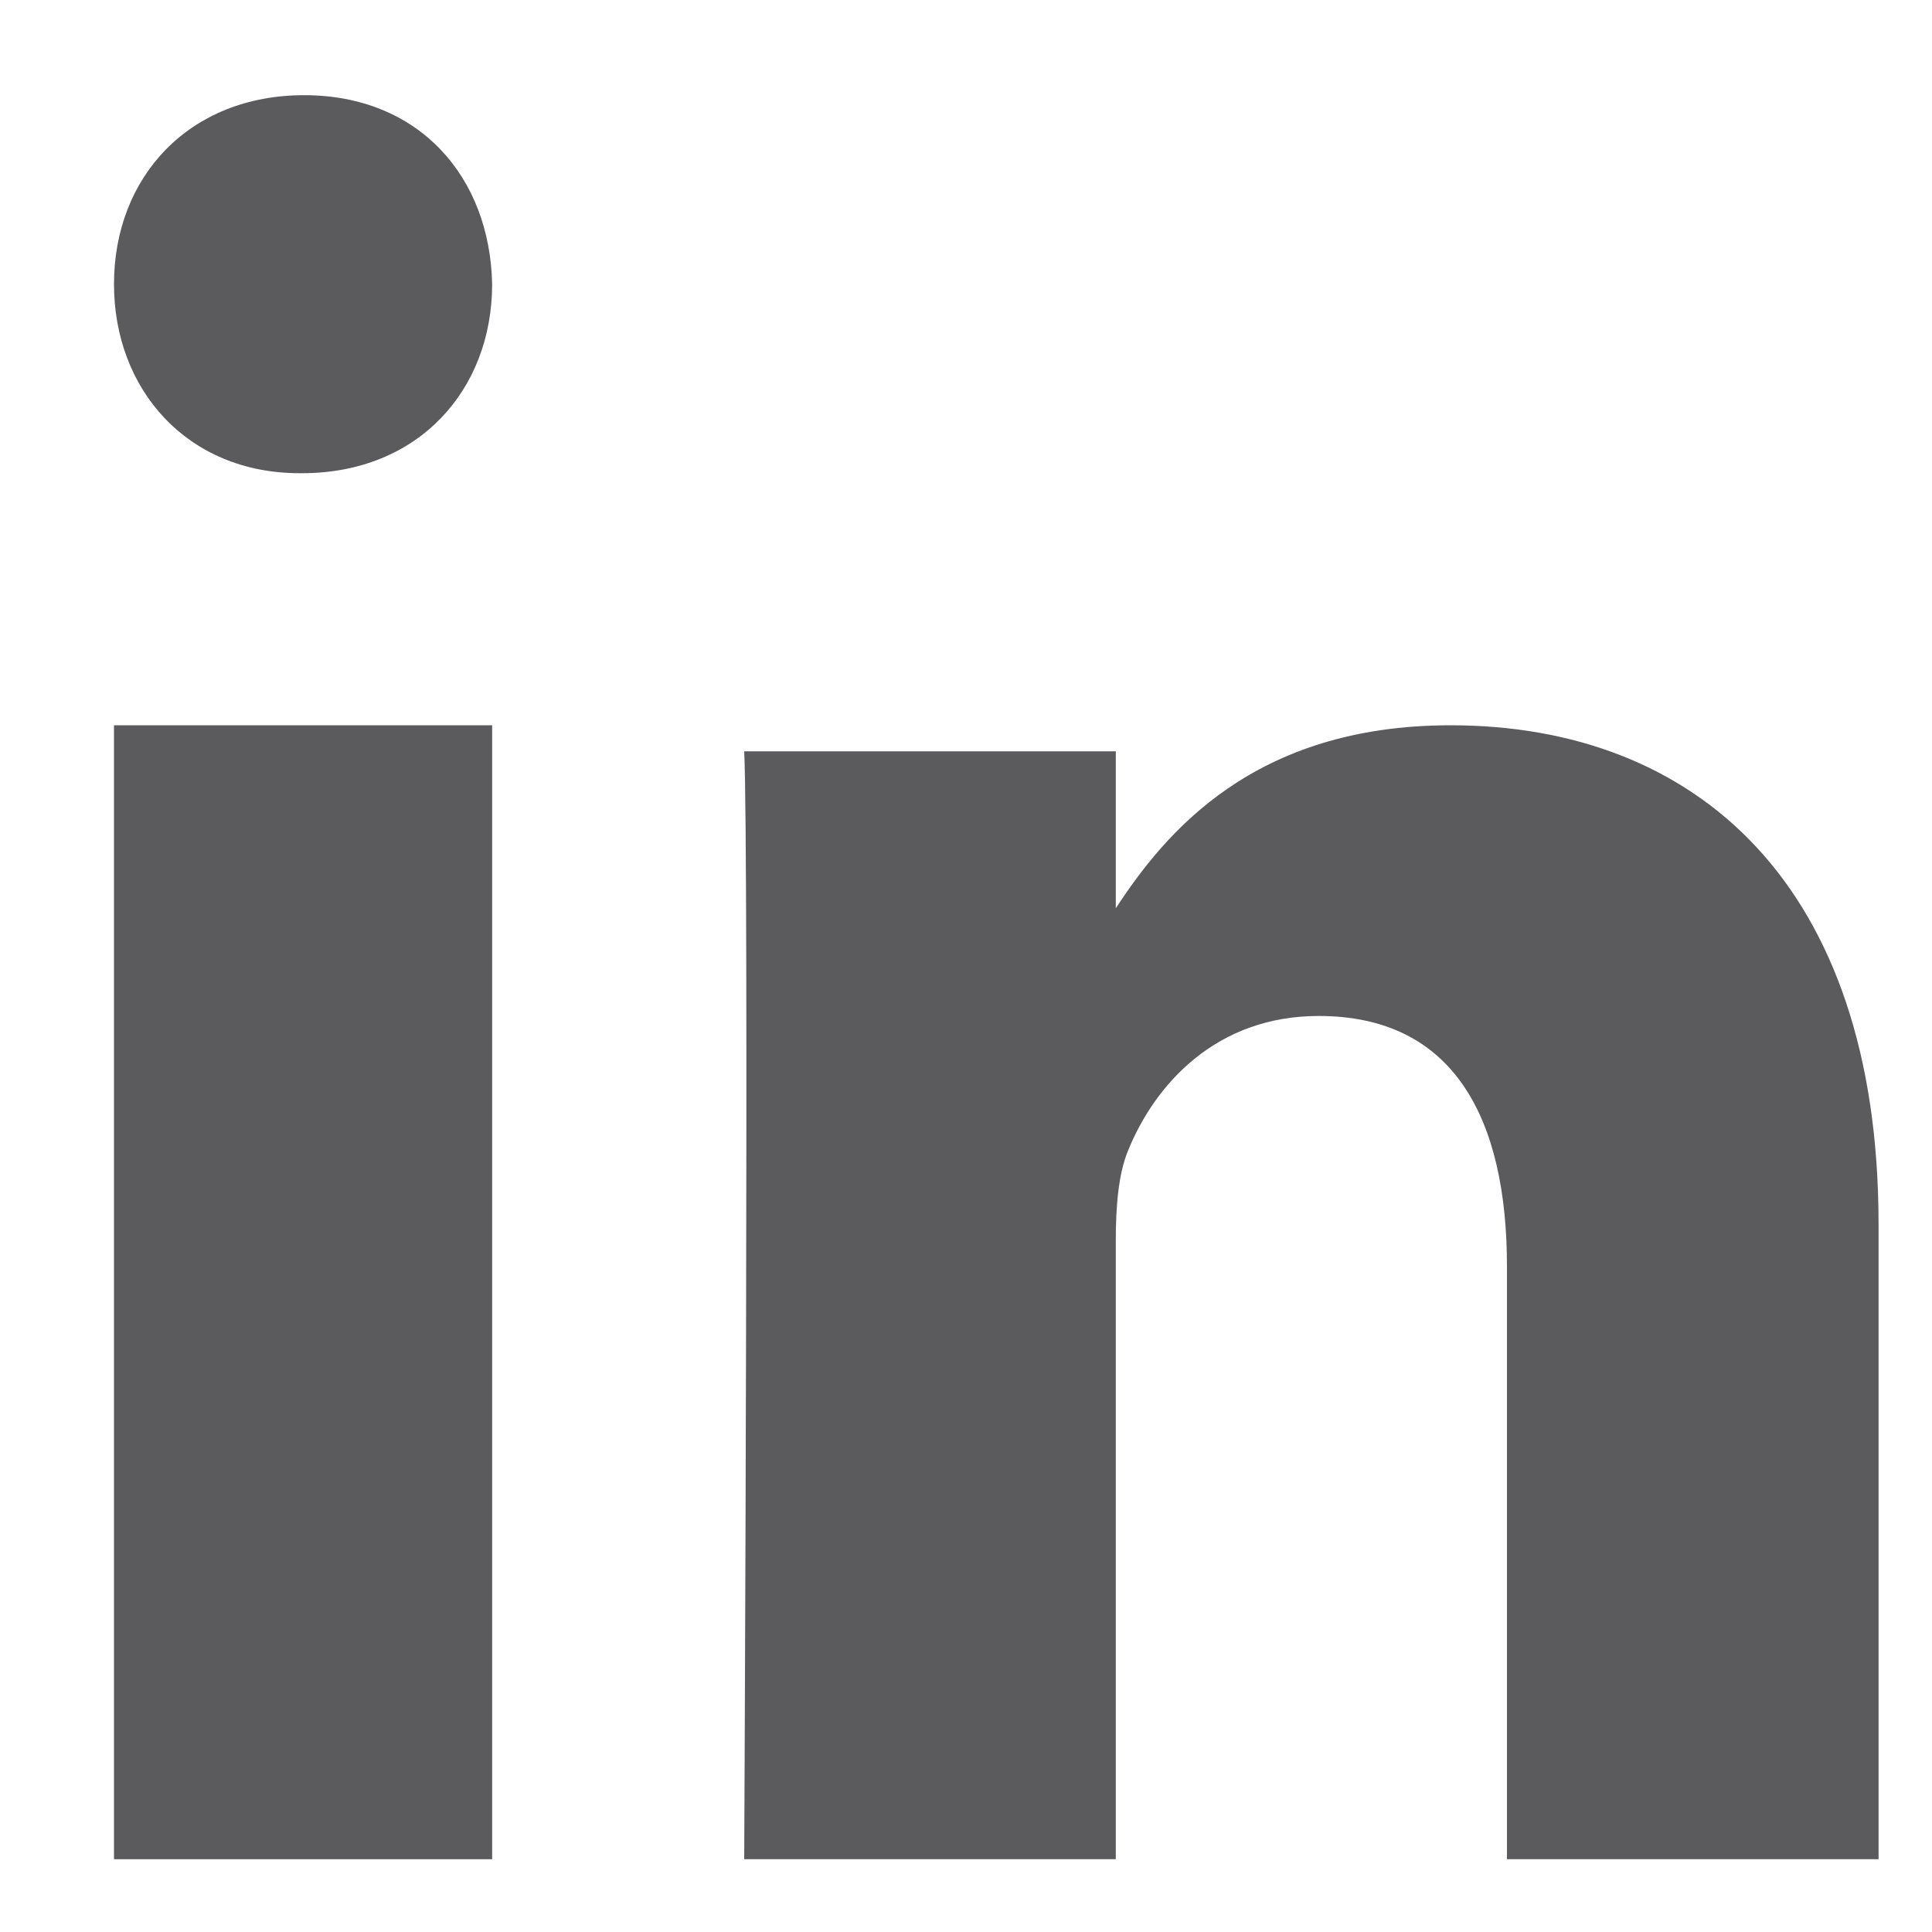 <svg width="15" height="15" viewBox="0 0 15 15" fill="none" xmlns="http://www.w3.org/2000/svg">
<path fill-rule="evenodd" clip-rule="evenodd" d="M3.821 14.435H0.885V5.631H3.821V14.435Z" fill="#16161A" fill-opacity="0.7"/>
<path fill-rule="evenodd" clip-rule="evenodd" d="M2.344 3.674H2.327C1.451 3.674 0.885 3.022 0.885 2.206C0.885 1.373 1.469 0.739 2.361 0.739C3.254 0.739 3.804 1.373 3.821 2.206C3.821 3.022 3.254 3.674 2.344 3.674Z" fill="#16161A" fill-opacity="0.7"/>
<path fill-rule="evenodd" clip-rule="evenodd" d="M14.585 14.435H11.7V9.833C11.7 8.677 11.283 7.888 10.238 7.888C9.441 7.888 8.966 8.42 8.758 8.934C8.682 9.118 8.663 9.374 8.663 9.631V14.435H5.778C5.778 14.435 5.816 6.64 5.778 5.833H8.663V7.052C9.046 6.466 9.732 5.631 11.263 5.631C13.162 5.631 14.585 6.861 14.585 9.503L14.585 14.435Z" fill="#16161A" fill-opacity="0.7"/>
</svg>

